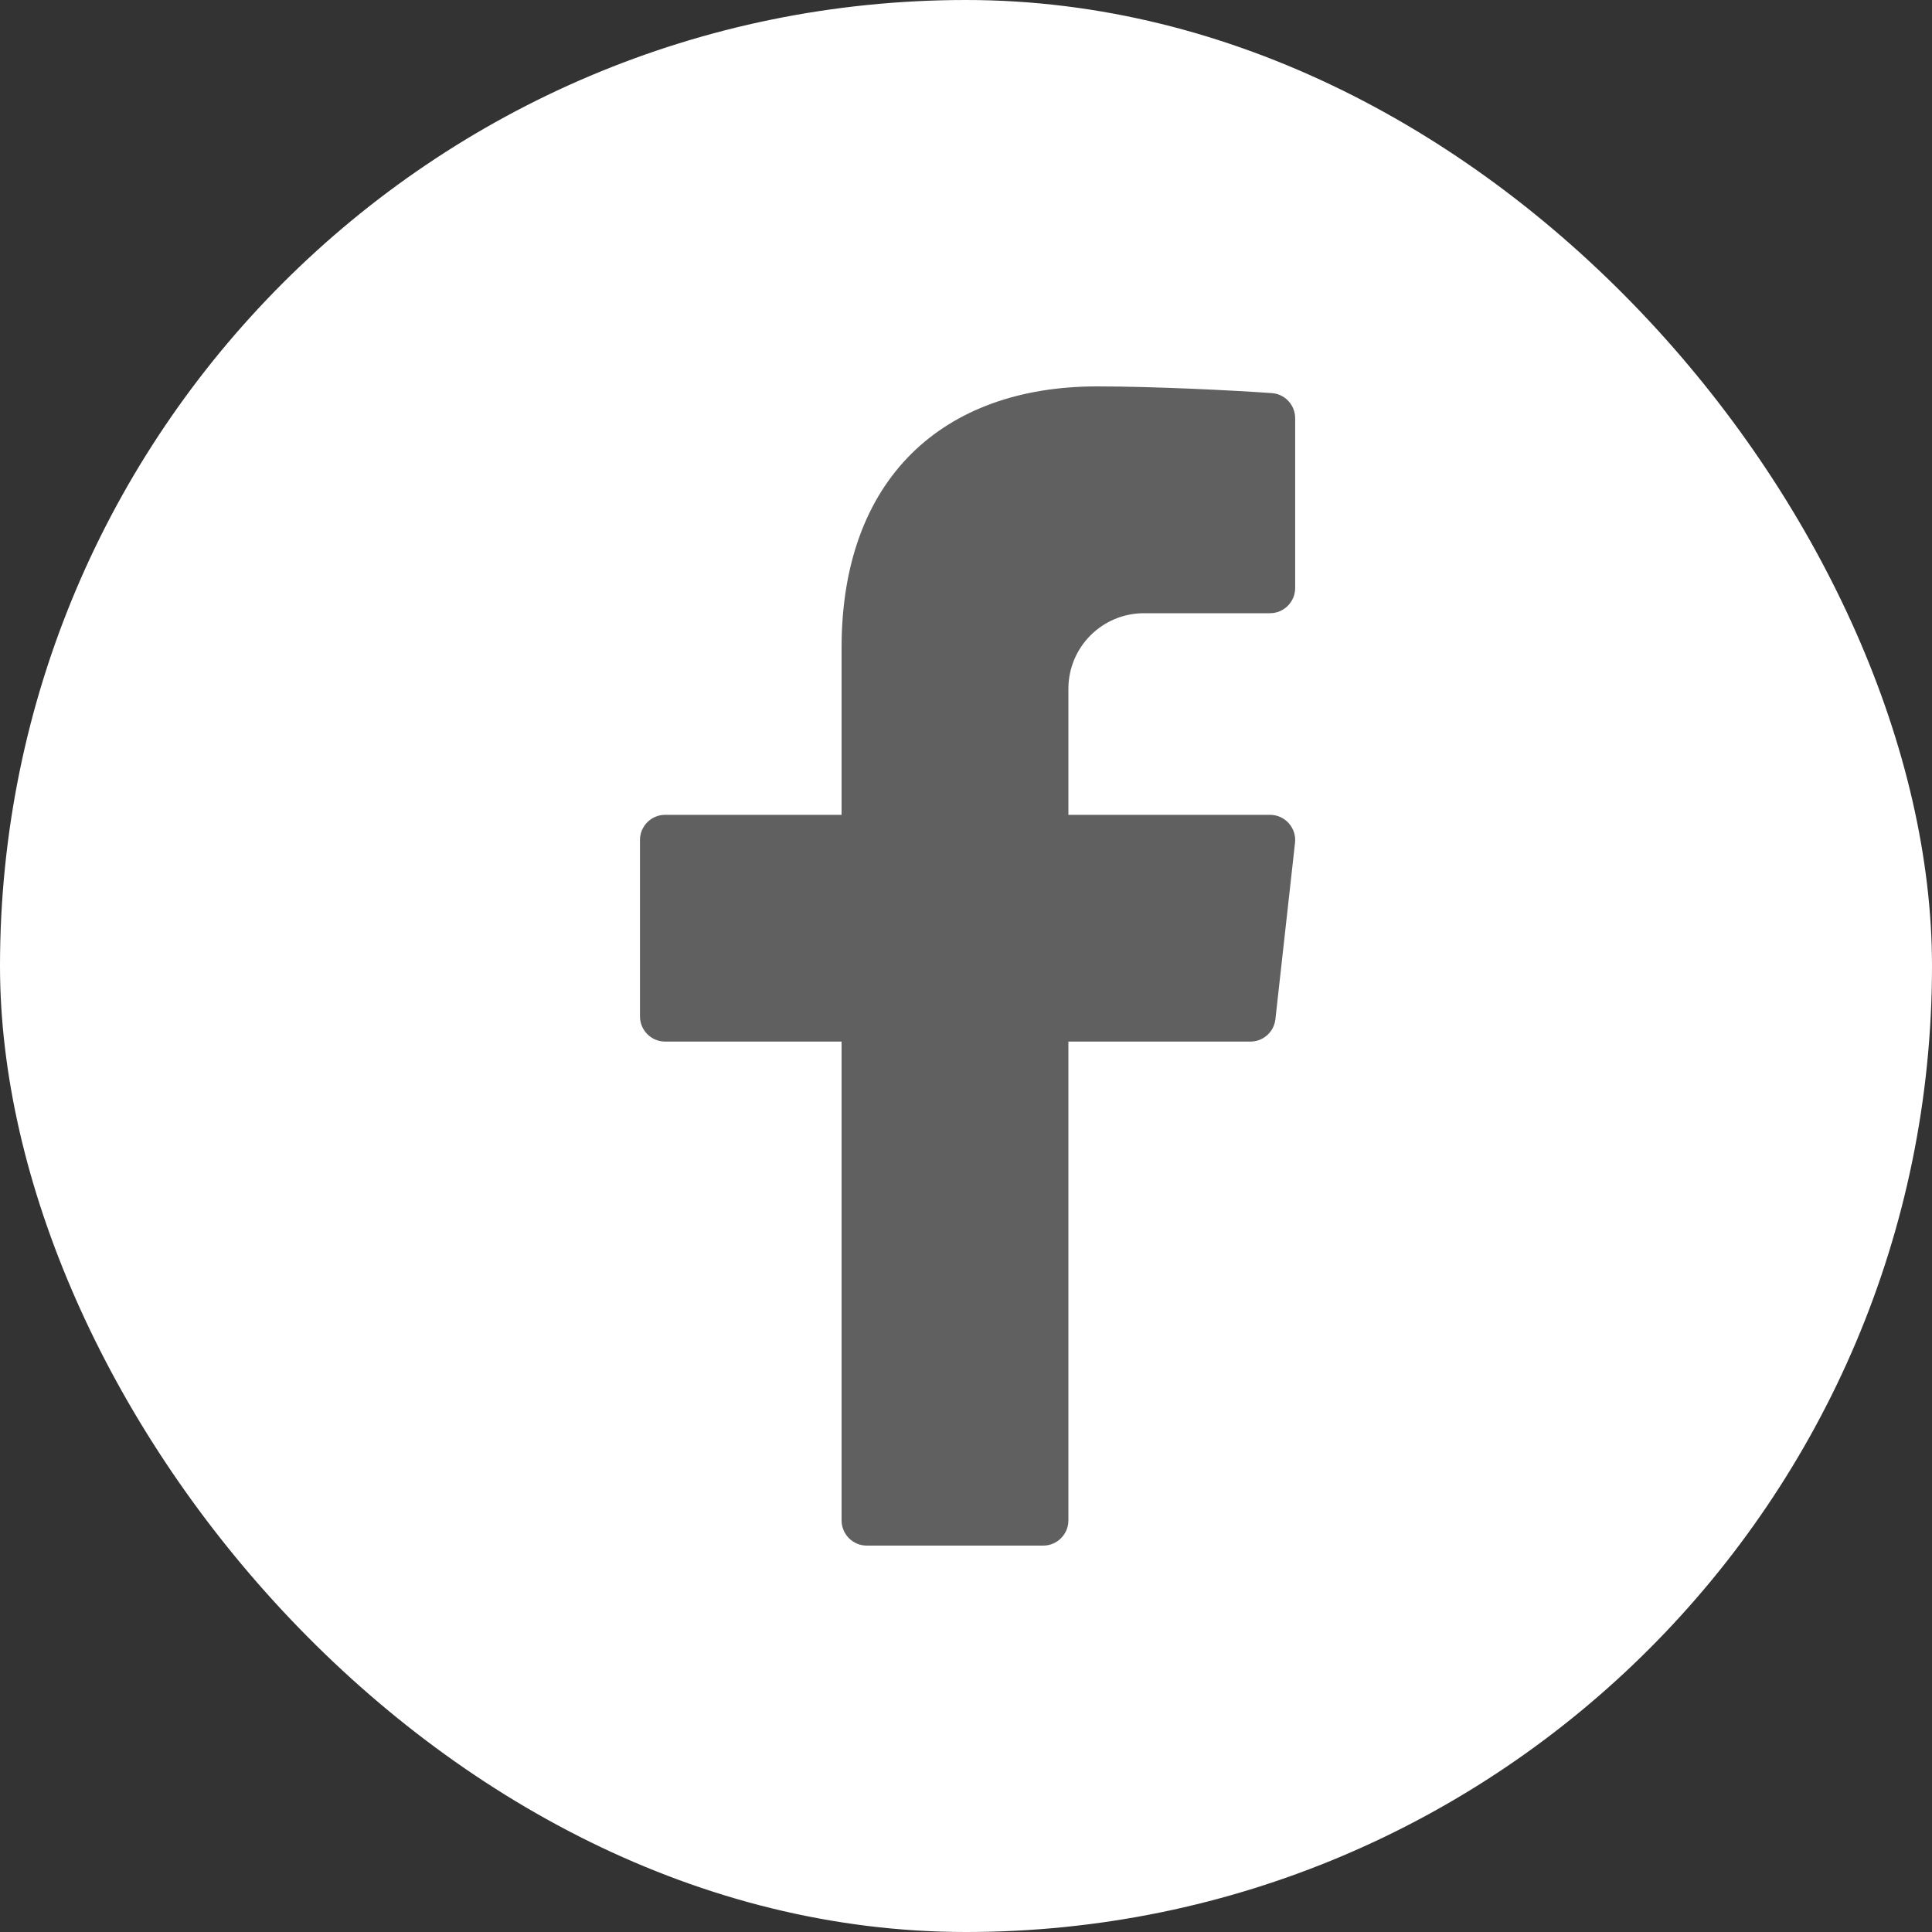 <svg width="40" height="40" viewBox="0 0 40 40" fill="none" xmlns="http://www.w3.org/2000/svg">
<rect x="0" y="0" width="40" height="40" fill="#333333" stroke="none"/>
<rect width="40" height="40" rx="20" fill="white"/>
<path d="M23.685 12.696H26.294C26.581 12.696 26.815 12.462 26.815 12.174V8.659C26.815 8.386 26.605 8.158 26.333 8.139C25.503 8.08 23.881 8 22.715 8C19.511 8 17.424 9.92 17.424 13.409V16.87H13.772C13.484 16.87 13.25 17.103 13.25 17.391V21.044C13.25 21.331 13.484 21.565 13.772 21.565H17.424V31.478C17.424 31.766 17.658 32 17.946 32H21.598C21.886 32 22.12 31.766 22.12 31.478V21.565H25.888C26.154 21.565 26.377 21.365 26.406 21.101L26.812 17.449C26.846 17.14 26.604 16.87 26.294 16.87H22.12V14.261C22.12 13.396 22.82 12.696 23.685 12.696Z" fill="#606060"/>
</svg>
